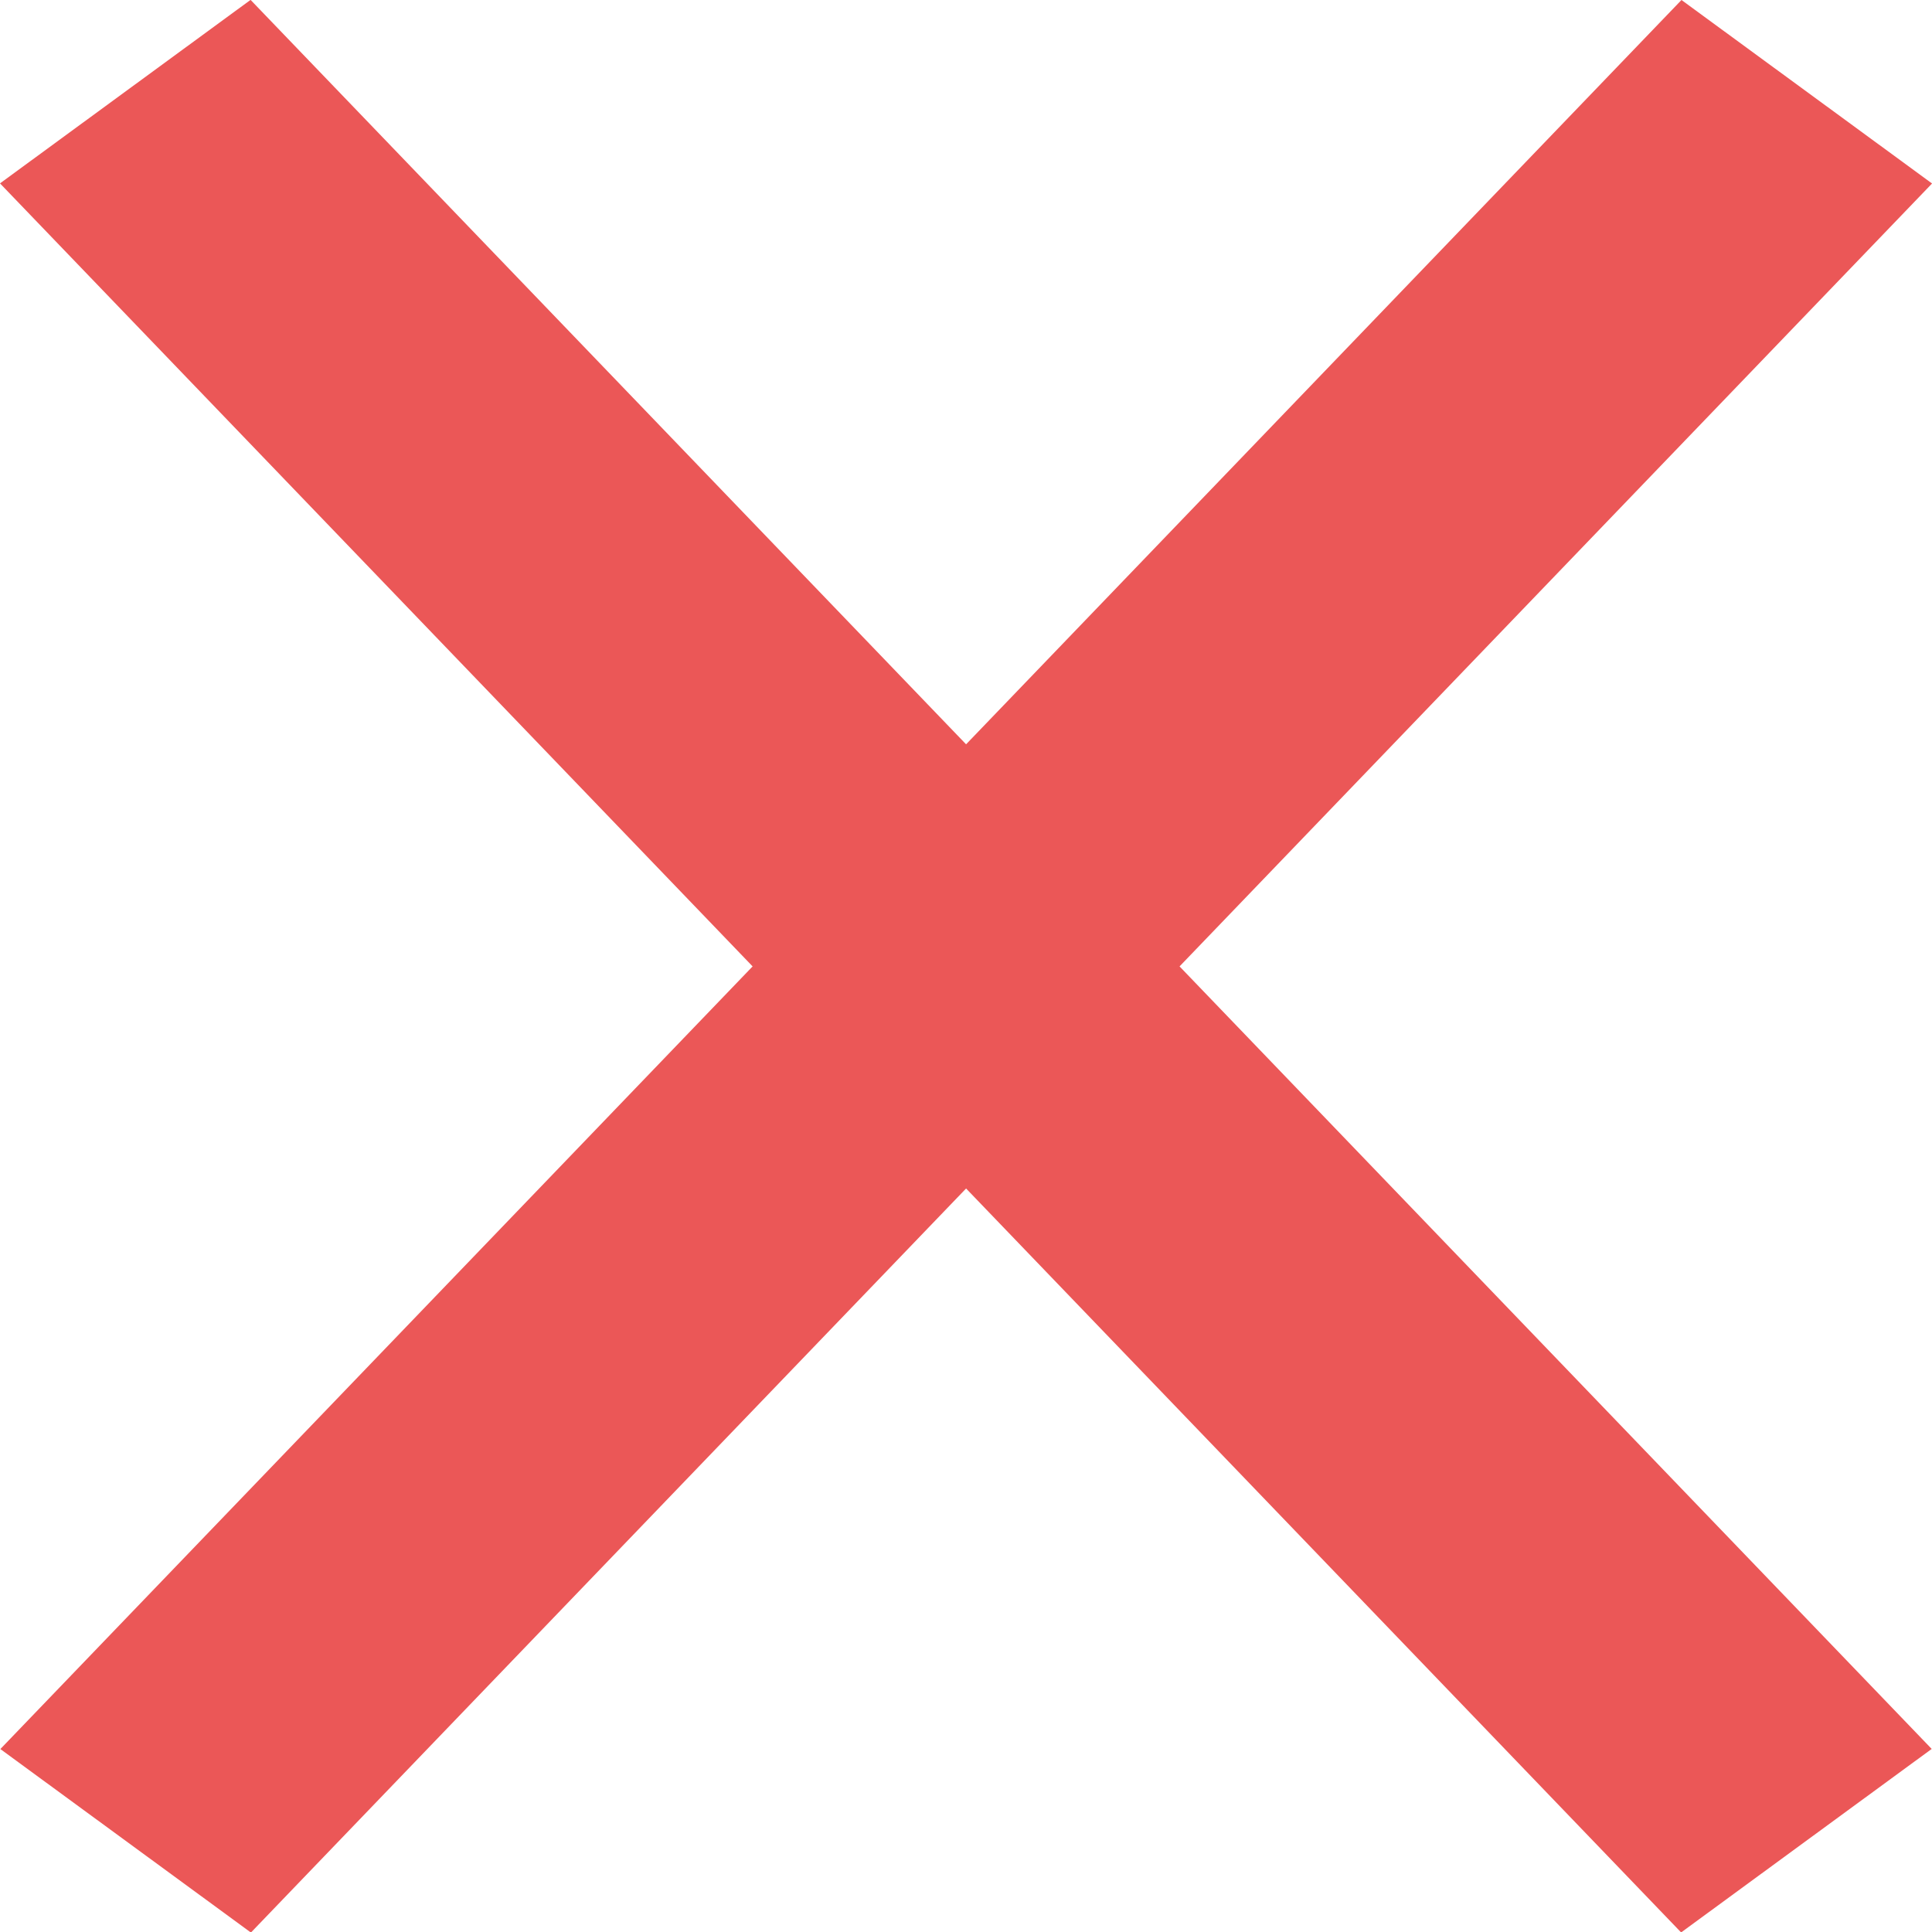 <svg width="24" height="24" viewBox="0 0 24 24" fill="none" xmlns="http://www.w3.org/2000/svg">
<rect width="3.857" height="30.135" transform="matrix(0.807 0.591 -0.693 0.721 20.888 0)" fill="#EB5757"/>
<rect width="3.857" height="30.135" transform="matrix(0.807 -0.591 0.693 0.721 0 2.278)" fill="#EB5757"/>
</svg>
